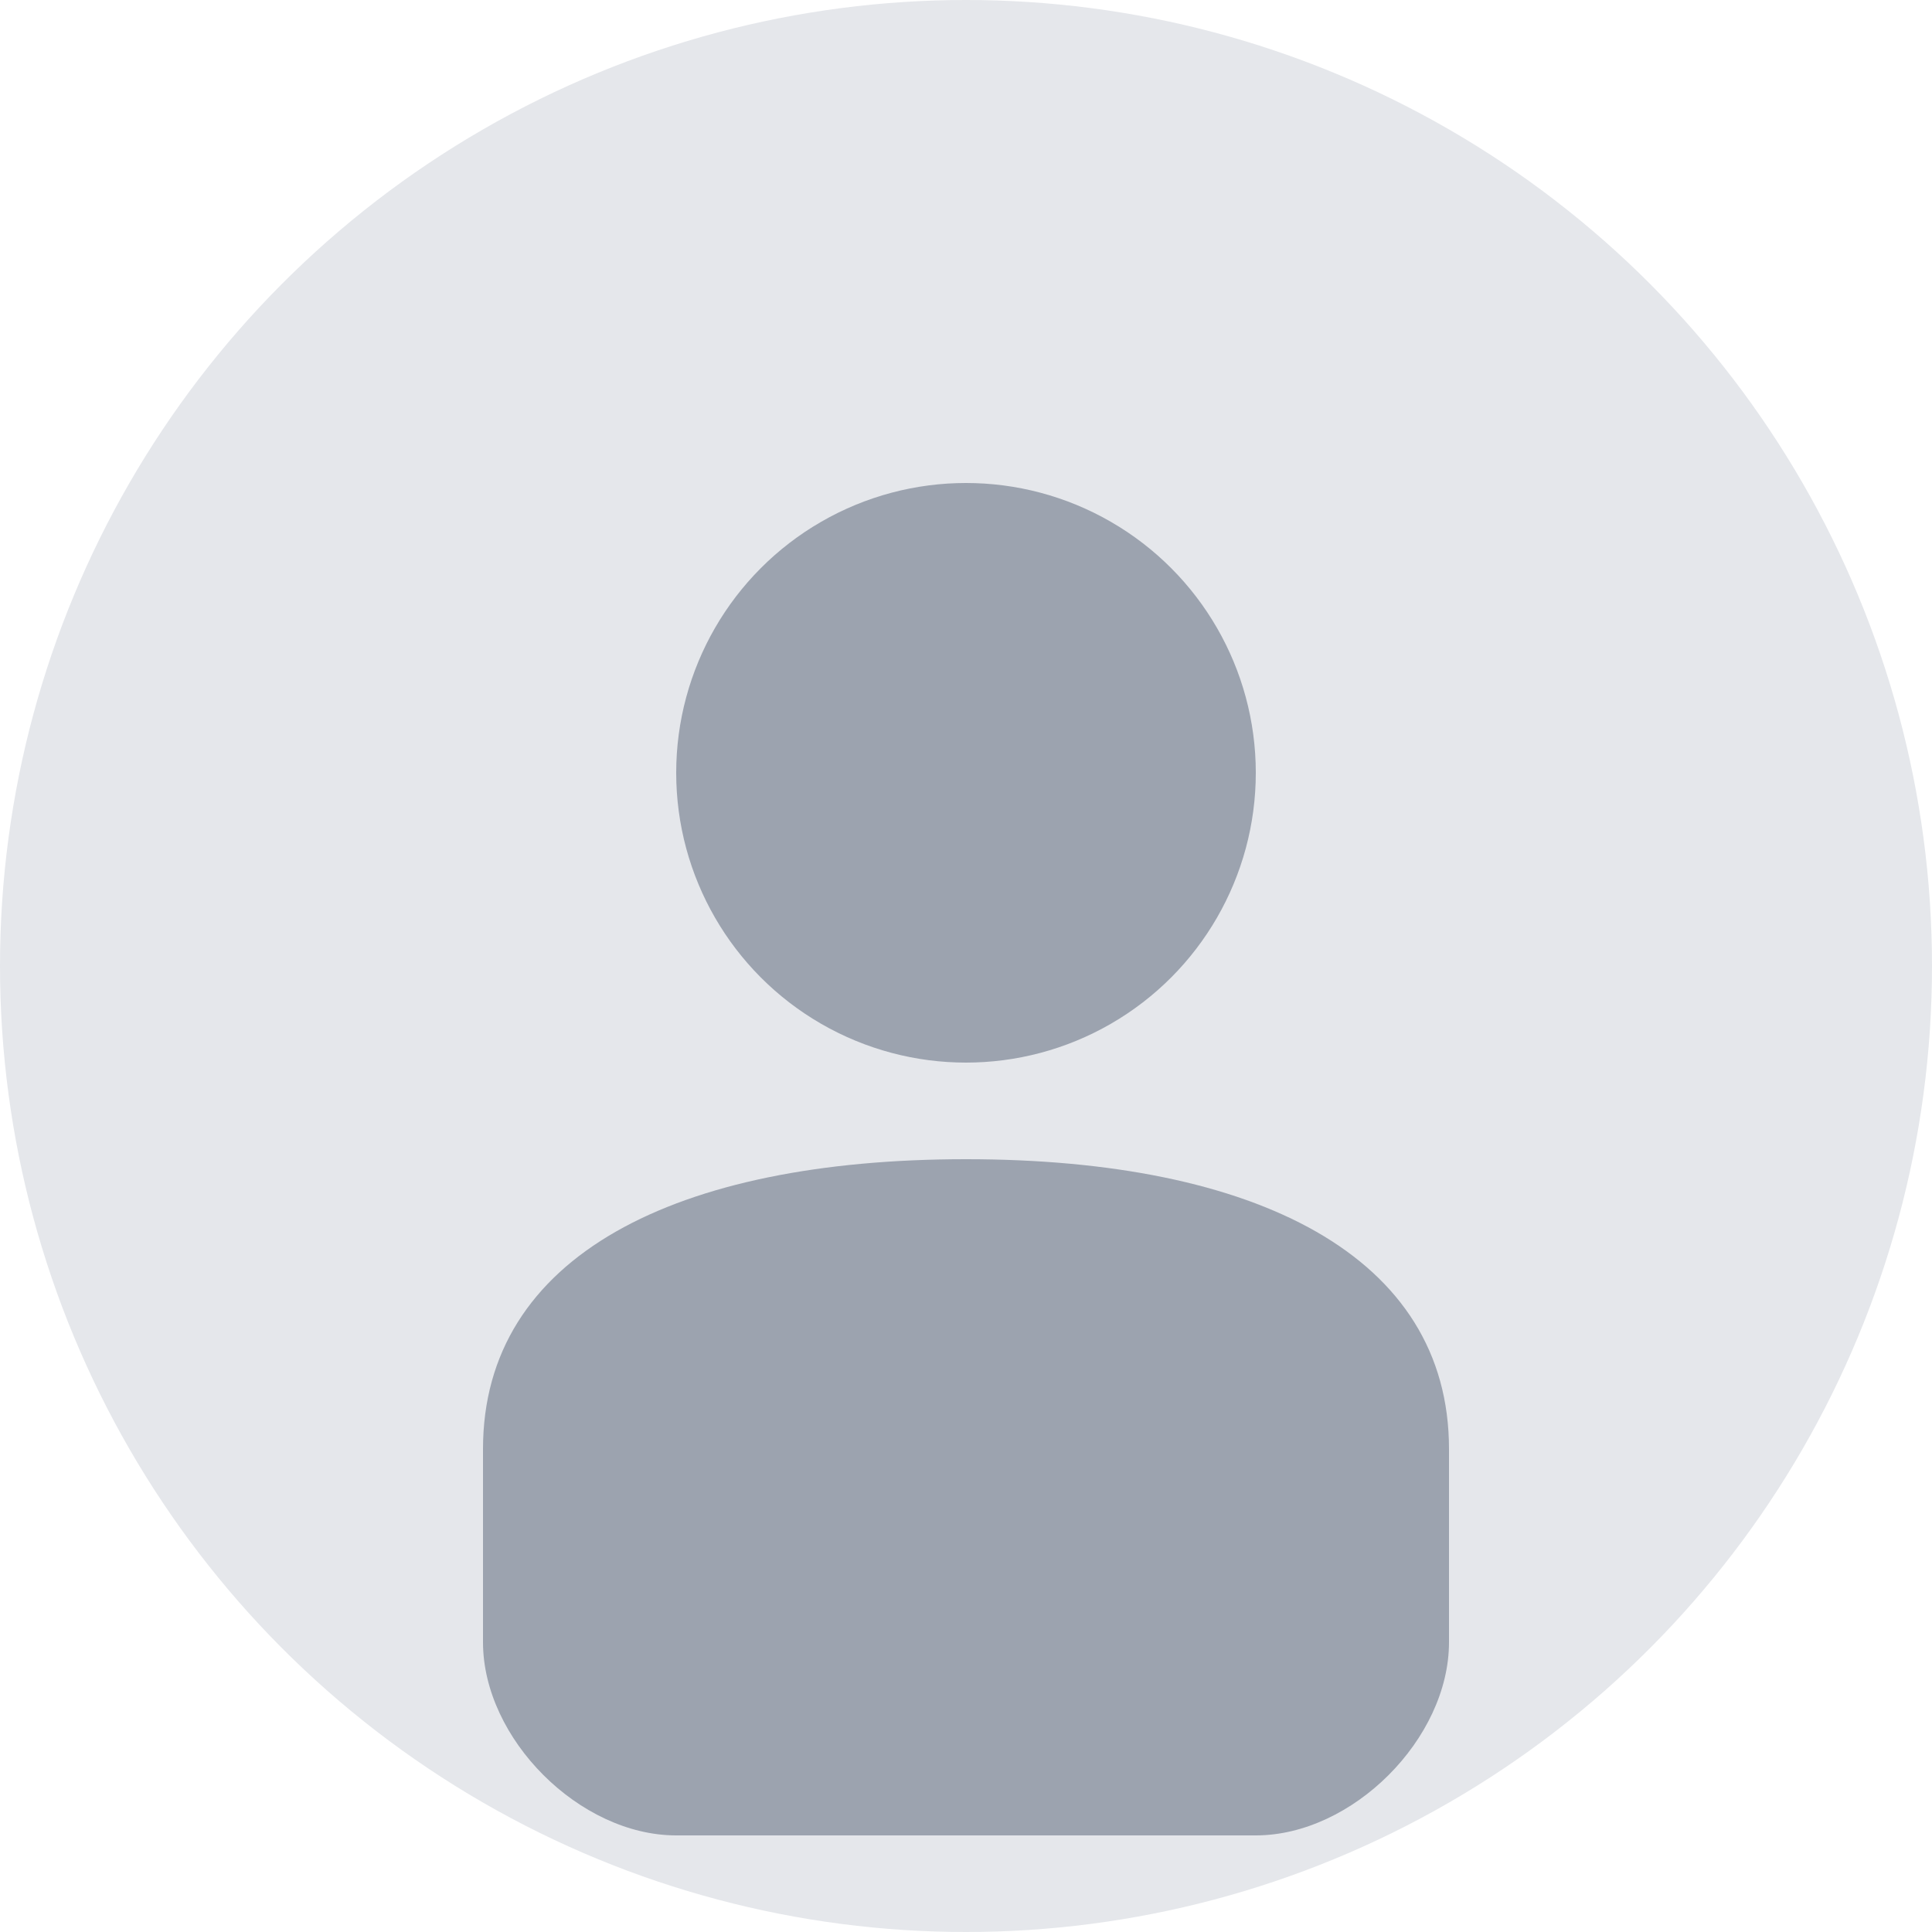 <svg width="200" height="200" viewBox="0 0 200 200" fill="none" xmlns="http://www.w3.org/2000/svg">
  <!-- Background circle -->
  <circle cx="100" cy="100" r="100" fill="#E5E7EB"/>

  <!-- User icon -->
  <circle cx="100" cy="80" r="30" fill="#9CA3AF"/>
  <path d="M 100 120 C 70 120, 50 130, 50 150 L 50 170 C 50 180, 60 190, 70 190 L 130 190 C 140 190, 150 180, 150 170 L 150 150 C 150 130, 130 120, 100 120 Z" fill="#9CA3AF"/>
</svg>
